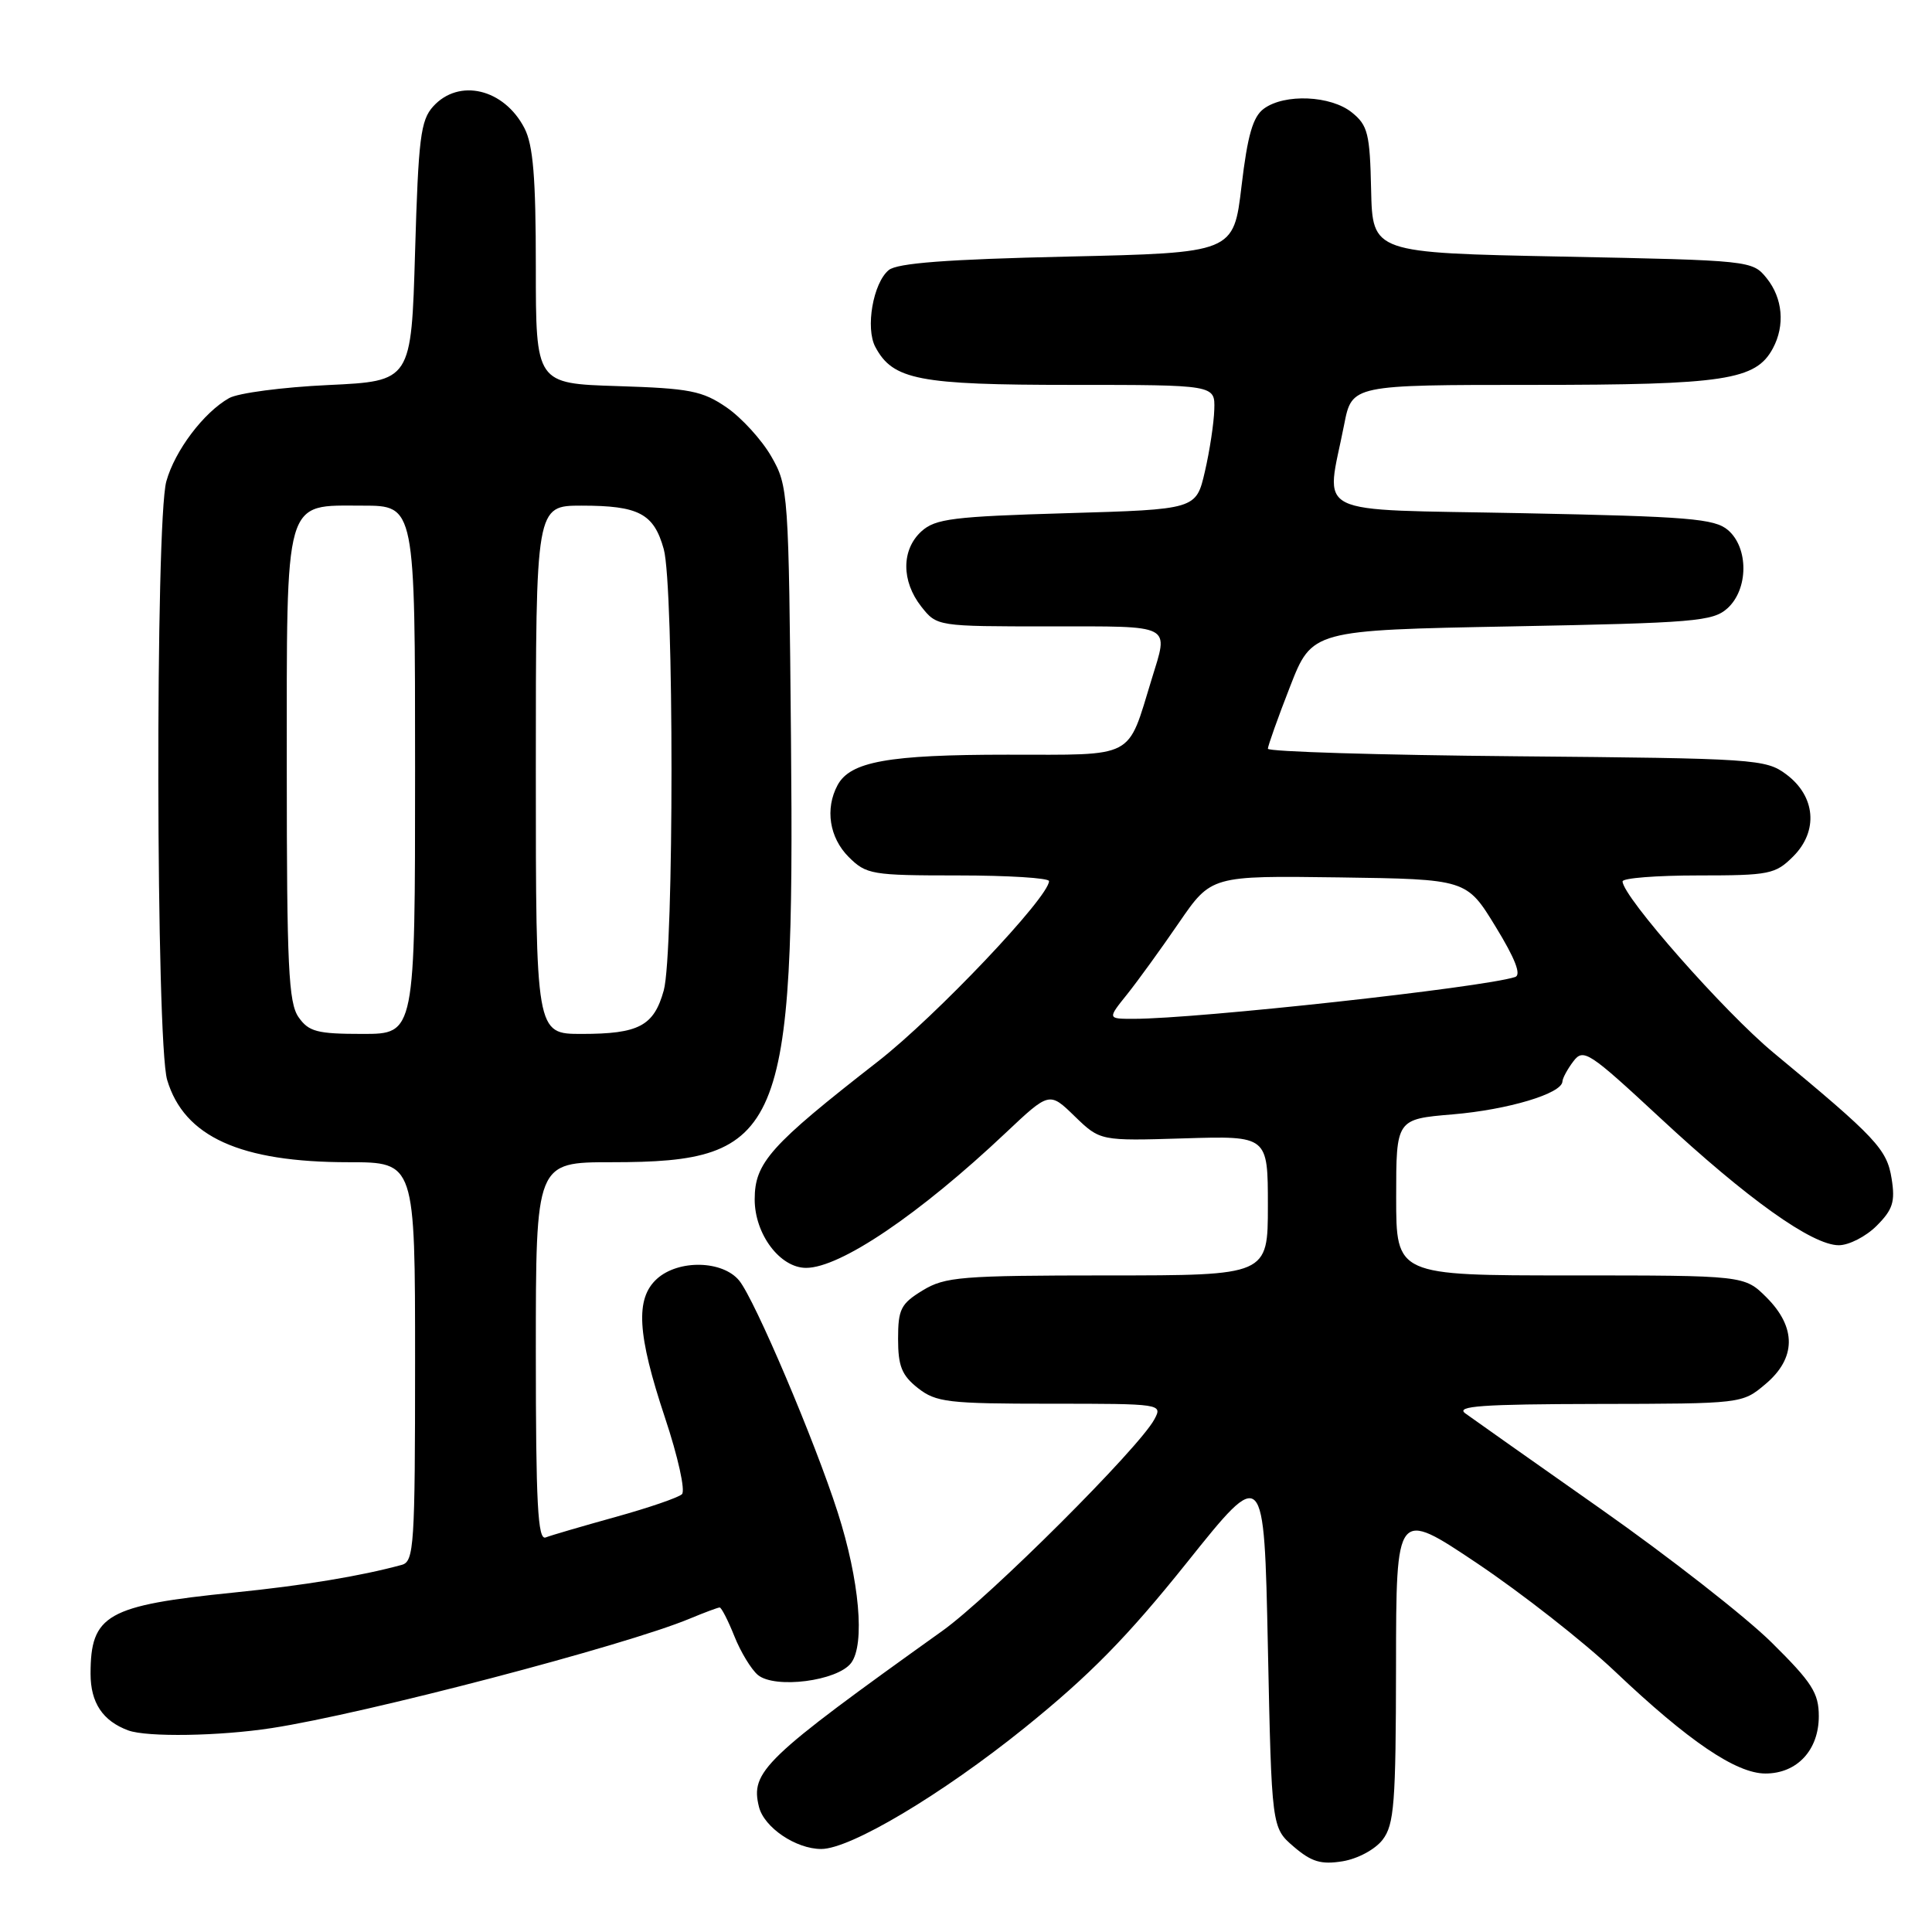 <?xml version="1.0" encoding="UTF-8" standalone="no"?>
<!DOCTYPE svg PUBLIC "-//W3C//DTD SVG 1.1//EN" "http://www.w3.org/Graphics/SVG/1.1/DTD/svg11.dtd" >
<svg xmlns="http://www.w3.org/2000/svg" xmlns:xlink="http://www.w3.org/1999/xlink" version="1.1" viewBox="0 0 256 256">
 <g >
 <path fill="currentColor"
d=" M 183.20 243.78 C 184.74 241.78 184.96 238.96 184.98 220.73 C 185.00 199.96 185.00 199.96 195.75 207.16 C 201.66 211.13 209.88 217.57 214.00 221.48 C 223.73 230.71 230.05 235.00 233.93 235.00 C 238.12 235.00 241.00 231.90 241.00 227.41 C 241.00 224.33 240.11 222.94 234.75 217.64 C 231.31 214.24 221.15 206.30 212.16 199.98 C 203.18 193.67 195.08 187.95 194.16 187.28 C 192.83 186.31 196.35 186.06 211.67 186.03 C 230.82 186.00 230.85 186.00 233.92 183.41 C 238.01 179.98 238.06 175.91 234.08 171.92 C 231.15 169.00 231.15 169.00 208.08 169.00 C 185.00 169.00 185.00 169.00 185.00 158.65 C 185.00 148.29 185.00 148.29 192.50 147.66 C 199.84 147.04 206.97 144.90 207.03 143.30 C 207.05 142.86 207.70 141.66 208.48 140.63 C 209.81 138.88 210.51 139.34 219.98 148.13 C 231.56 158.89 240.13 165.00 243.65 165.00 C 244.99 165.00 247.25 163.84 248.66 162.43 C 250.81 160.28 251.14 159.24 250.65 156.18 C 250.03 152.27 248.62 150.77 235.01 139.50 C 228.51 134.12 215.00 118.79 215.00 116.79 C 215.00 116.35 219.52 116.00 225.05 116.00 C 234.45 116.00 235.25 115.84 237.61 113.48 C 240.97 110.12 240.58 105.50 236.68 102.60 C 233.97 100.58 232.57 100.49 200.93 100.21 C 182.82 100.05 168.00 99.60 168.00 99.21 C 168.01 98.82 169.32 95.12 170.93 91.00 C 173.85 83.50 173.85 83.50 200.32 83.00 C 224.55 82.54 226.97 82.34 228.90 80.60 C 231.68 78.08 231.72 72.60 228.97 70.24 C 227.19 68.72 223.78 68.44 201.72 68.00 C 173.21 67.43 175.68 68.67 178.11 56.25 C 179.14 51.00 179.14 51.00 203.10 51.00 C 228.56 51.00 232.66 50.37 234.92 46.15 C 236.55 43.11 236.22 39.50 234.09 36.86 C 232.20 34.52 231.98 34.50 207.02 34.00 C 181.87 33.50 181.87 33.50 181.68 25.16 C 181.52 17.72 181.25 16.61 179.14 14.91 C 176.35 12.65 170.22 12.38 167.47 14.40 C 166.02 15.46 165.31 17.89 164.51 24.65 C 163.46 33.50 163.46 33.50 141.38 34.00 C 125.49 34.36 118.87 34.86 117.76 35.79 C 115.69 37.50 114.65 43.48 115.99 45.98 C 118.32 50.34 121.72 51.00 141.95 51.00 C 161.00 51.00 161.00 51.00 160.90 54.25 C 160.85 56.04 160.29 59.75 159.65 62.50 C 158.49 67.50 158.49 67.50 141.35 68.00 C 126.32 68.44 123.94 68.73 122.10 70.40 C 119.43 72.83 119.42 76.99 122.07 80.37 C 124.15 83.00 124.15 83.00 139.07 83.00 C 155.59 83.00 154.86 82.62 152.60 90.00 C 149.32 100.68 150.63 100.00 133.49 100.00 C 117.70 100.00 112.66 100.91 110.98 104.04 C 109.30 107.17 109.90 110.99 112.45 113.55 C 114.79 115.88 115.50 116.00 126.95 116.00 C 133.58 116.00 139.00 116.34 139.00 116.75 C 139.00 118.86 124.03 134.64 116.34 140.64 C 102.04 151.78 100.00 154.07 100.00 158.93 C 100.00 163.53 103.35 168.00 106.81 168.00 C 111.34 168.00 121.84 160.89 133.27 150.10 C 139.05 144.65 139.05 144.65 142.41 147.92 C 145.78 151.18 145.78 151.18 156.89 150.84 C 168.00 150.50 168.00 150.50 168.00 159.75 C 168.00 169.00 168.00 169.00 146.75 169.00 C 127.33 169.01 125.22 169.18 122.25 170.99 C 119.37 172.75 119.00 173.47 119.00 177.41 C 119.00 181.02 119.49 182.24 121.63 183.93 C 124.03 185.81 125.61 186.00 139.17 186.00 C 153.94 186.00 154.06 186.02 152.96 188.07 C 150.93 191.87 131.14 211.61 124.88 216.09 C 101.16 233.05 99.40 234.75 100.57 239.43 C 101.26 242.16 105.46 245.00 108.82 245.00 C 112.69 245.00 124.80 237.78 135.76 228.95 C 144.41 221.97 149.38 216.90 157.26 207.06 C 167.50 194.25 167.50 194.25 168.00 218.21 C 168.50 242.18 168.50 242.18 171.42 244.69 C 173.78 246.71 175.04 247.09 177.90 246.63 C 179.91 246.30 182.21 245.06 183.20 243.78 Z  M 36.00 228.98 C 48.33 227.09 82.87 218.04 91.39 214.48 C 93.34 213.67 95.13 213.00 95.36 213.00 C 95.59 213.00 96.47 214.71 97.31 216.81 C 98.14 218.90 99.55 221.21 100.42 221.94 C 102.68 223.81 110.97 222.75 112.78 220.35 C 114.64 217.88 113.88 209.36 111.00 200.39 C 107.97 190.93 100.03 172.26 97.96 169.70 C 95.77 167.00 89.91 166.87 87.05 169.45 C 84.16 172.07 84.43 176.78 88.11 187.84 C 89.83 192.99 90.84 197.54 90.36 197.99 C 89.89 198.44 85.92 199.80 81.55 201.01 C 77.17 202.23 73.01 203.44 72.30 203.72 C 71.26 204.12 71.00 199.27 71.00 179.11 C 71.00 154.00 71.00 154.00 81.03 154.00 C 103.72 154.00 105.30 150.27 104.81 97.92 C 104.51 65.14 104.46 64.42 102.20 60.48 C 100.93 58.27 98.26 55.35 96.27 53.98 C 93.07 51.79 91.41 51.46 81.83 51.16 C 71.00 50.82 71.00 50.82 71.00 35.36 C 71.00 23.53 70.65 19.22 69.49 16.98 C 66.79 11.76 60.82 10.33 57.40 14.10 C 55.73 15.94 55.44 18.32 55.00 33.35 C 54.50 50.50 54.50 50.50 43.50 51.02 C 37.45 51.30 31.54 52.08 30.36 52.75 C 26.99 54.65 23.17 59.71 22.04 63.78 C 20.56 69.11 20.66 138.12 22.15 143.10 C 24.40 150.63 31.84 154.00 46.18 154.00 C 55.00 154.00 55.00 154.00 55.00 180.43 C 55.00 204.76 54.86 206.90 53.25 207.35 C 47.79 208.84 40.30 210.08 31.00 211.02 C 14.15 212.73 12.00 213.95 12.00 221.78 C 12.00 225.62 13.61 228.04 17.00 229.29 C 19.48 230.20 29.09 230.05 36.00 228.98 Z  M 149.35 131.75 C 150.78 129.96 153.87 125.69 156.22 122.26 C 160.50 116.03 160.50 116.03 177.42 116.26 C 194.33 116.50 194.33 116.50 198.17 122.78 C 200.78 127.04 201.61 129.19 200.76 129.46 C 196.44 130.86 158.64 135.00 150.21 135.00 C 146.74 135.00 146.74 135.00 149.35 131.75 Z  M 39.56 134.78 C 38.23 132.88 38.00 128.04 38.00 102.00 C 38.00 65.43 37.55 67.00 48.06 67.00 C 55.00 67.00 55.00 67.00 55.00 102.00 C 55.00 137.00 55.00 137.00 48.06 137.00 C 42.02 137.00 40.91 136.71 39.56 134.78 Z  M 71.00 102.00 C 71.00 67.00 71.00 67.00 77.07 67.00 C 84.65 67.00 86.64 68.05 87.95 72.76 C 89.32 77.68 89.32 126.32 87.95 131.24 C 86.64 135.95 84.65 137.00 77.07 137.00 C 71.00 137.00 71.00 137.00 71.00 102.00 Z "/>
</g>
</svg>